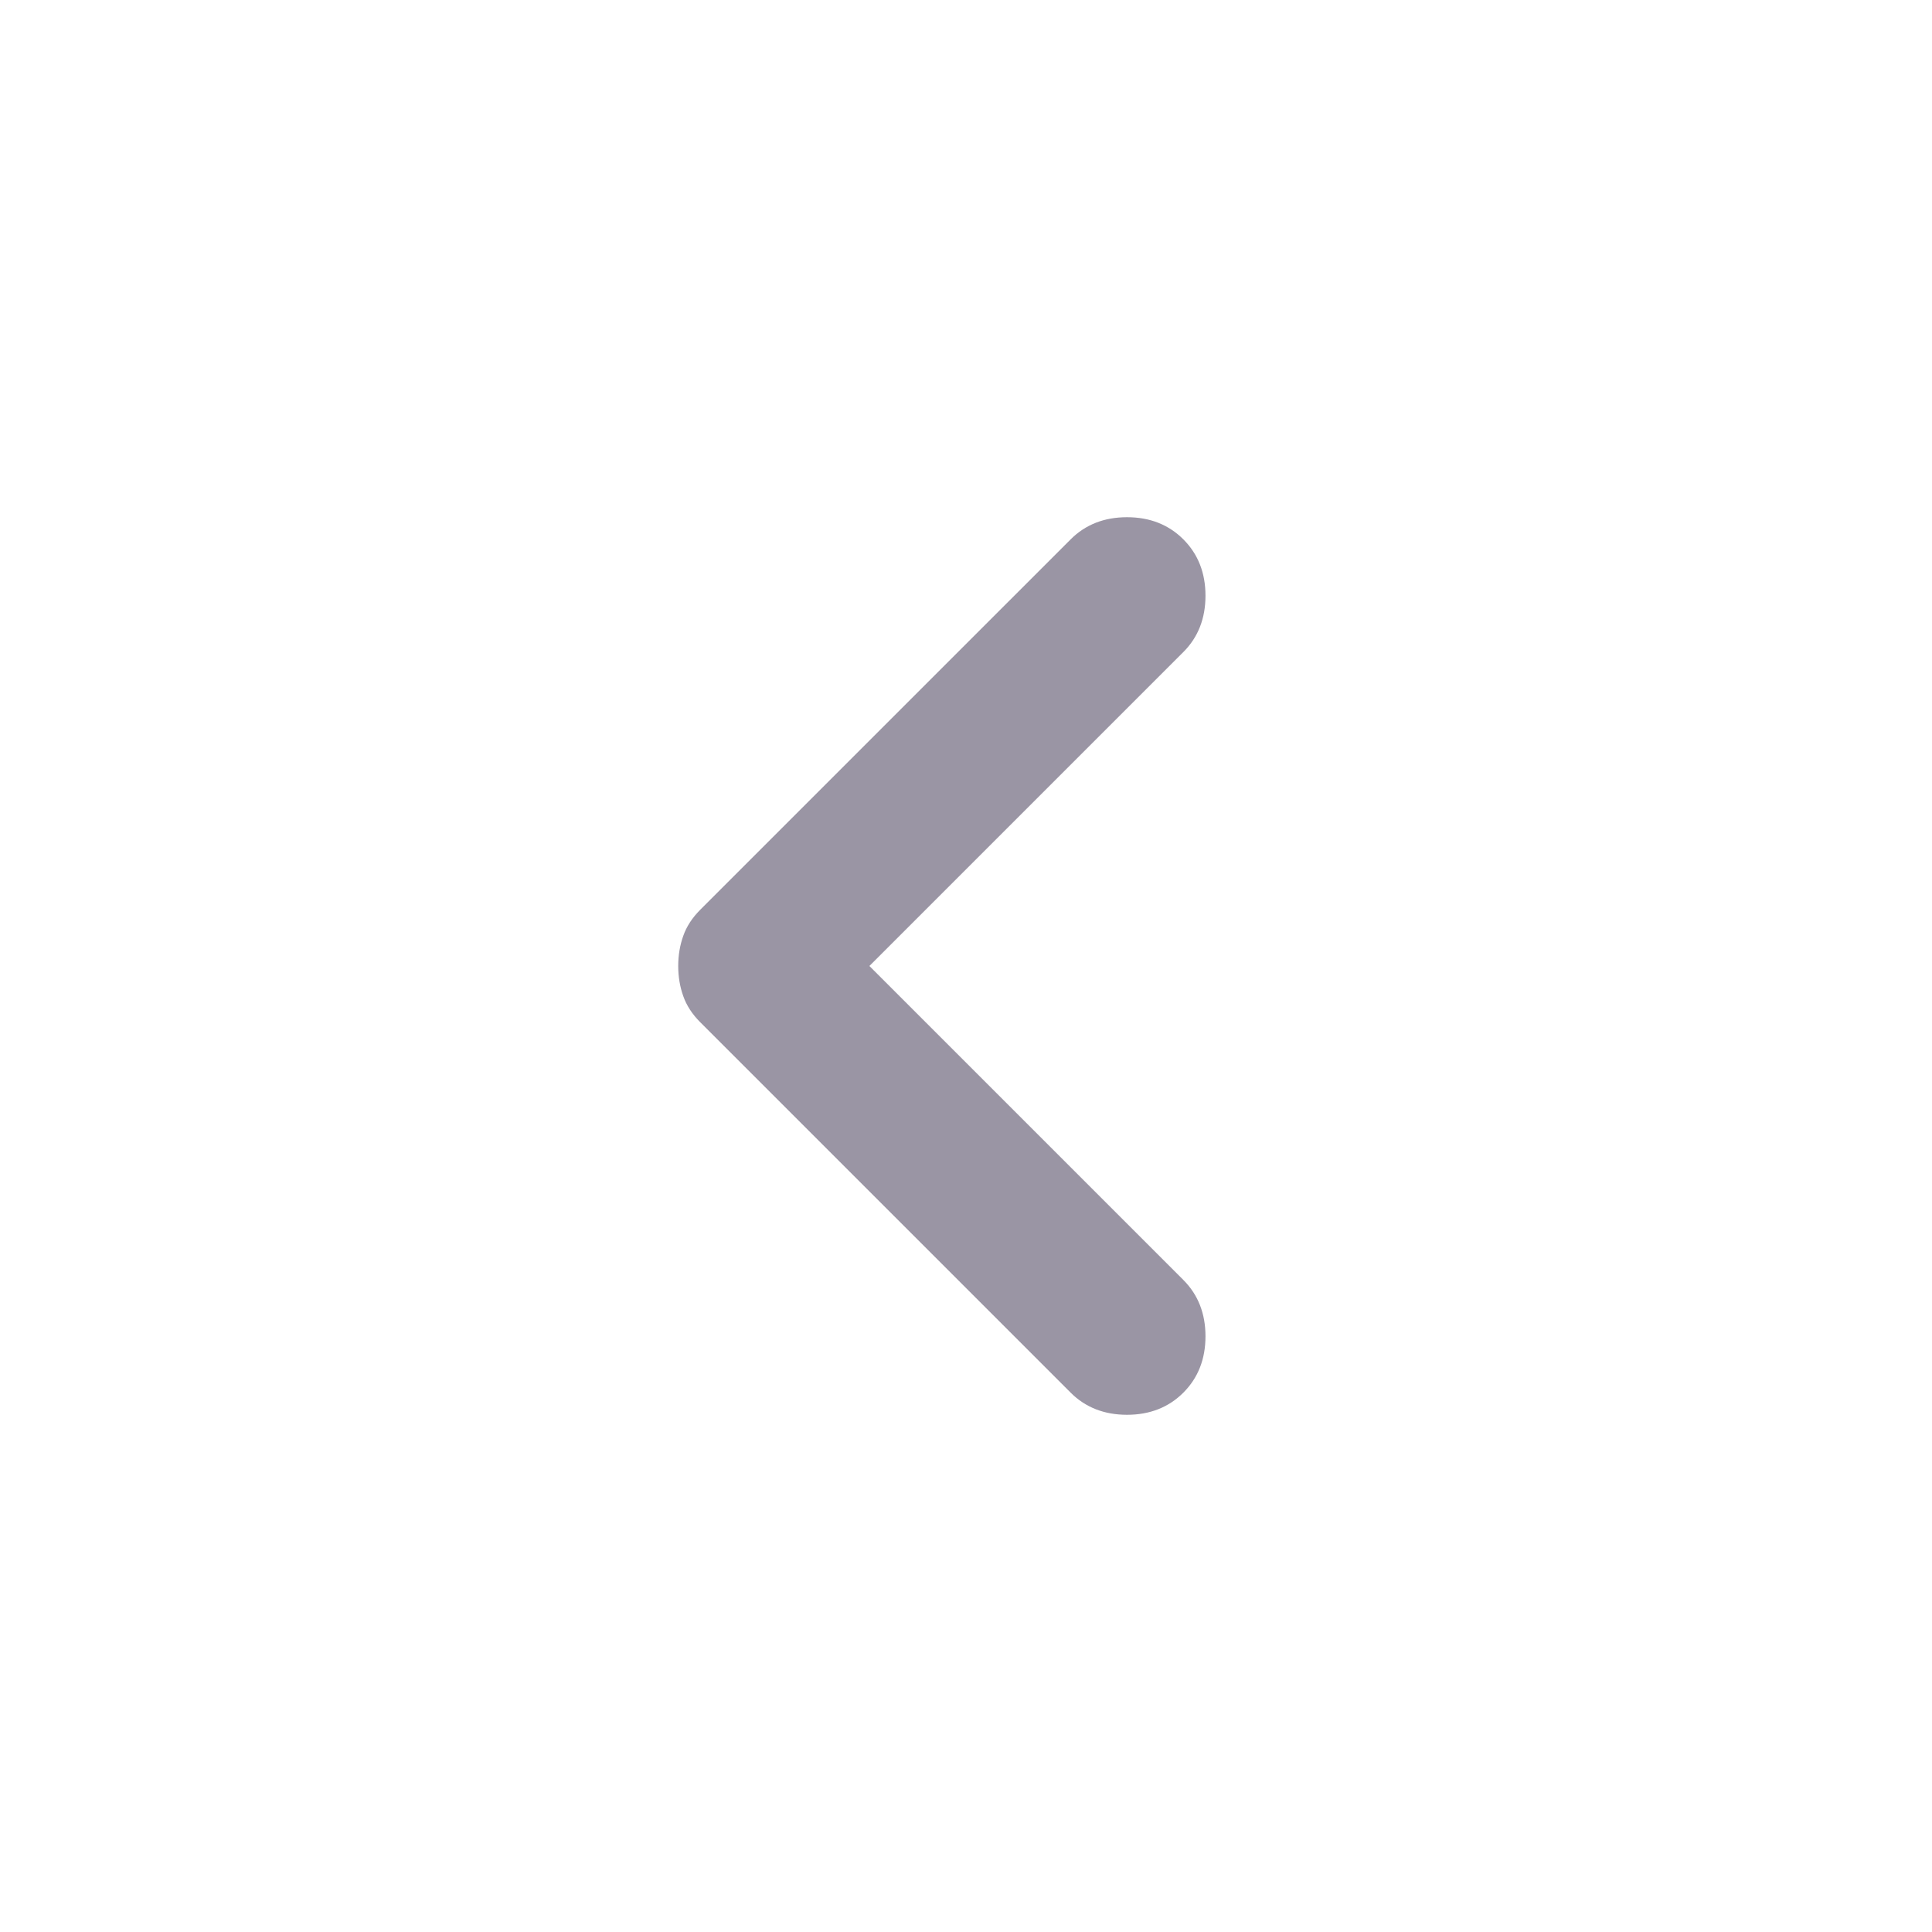 <svg width="24" height="24" viewBox="0 0 24 24" fill="none" xmlns="http://www.w3.org/2000/svg">
<g clip-path="url(#clip0_104_1166)">
<path d="M13.3 17.3L8.7 12.7C8.6 12.6 8.529 12.492 8.488 12.375C8.446 12.258 8.425 12.133 8.425 12C8.425 11.867 8.446 11.742 8.488 11.625C8.529 11.508 8.6 11.4 8.7 11.3L13.3 6.7C13.483 6.517 13.717 6.425 14 6.425C14.283 6.425 14.517 6.517 14.7 6.7C14.883 6.883 14.975 7.117 14.975 7.4C14.975 7.683 14.883 7.917 14.7 8.1L10.8 12L14.7 15.9C14.883 16.083 14.975 16.317 14.975 16.6C14.975 16.883 14.883 17.117 14.7 17.3C14.517 17.483 14.283 17.575 14 17.575C13.717 17.575 13.483 17.483 13.3 17.3Z" fill="#9A95A4"/>
</g>
<defs>
<clipPath id="clip0_104_1166">
<rect width="24" height="24" fill="white"/>
</clipPath>
</defs>
</svg>
